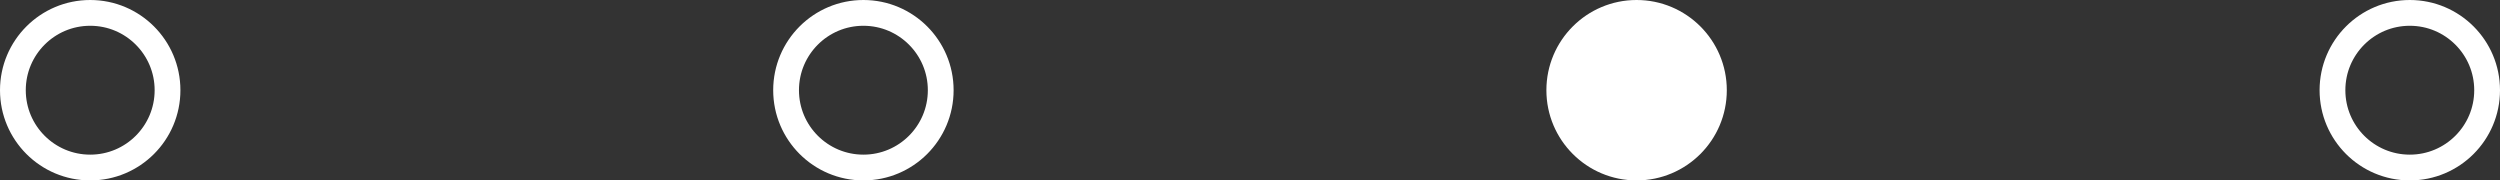 <?xml version="1.0" encoding="UTF-8"?>
<svg width="97px" height="7px" viewBox="0 0 97 7" version="1.1" xmlns="http://www.w3.org/2000/svg" xmlns:xlink="http://www.w3.org/1999/xlink">
    <rect x="0" y="0" width="97" height="7" fill="#333333" stroke="none"/>
    <!-- Generator: Sketch 58 (84663) - https://sketch.com -->
    <title>Group 10</title>
    <desc>Created with Sketch.</desc>
    <g id="Page-1" stroke="none" stroke-width="1" fill="none" fill-rule="evenodd">
        <g id="01.-TheComposerWorks_homepage" transform="translate(-672, -684)">
            <g id="Group-10" transform="translate(720.5, 687.5) rotate(-270) translate(-720.5, -687.5) translate(717, 639)">
                <g id="Group-9" transform="translate(-0, 0)">
                    <circle id="Oval" stroke="#FFFFFF" cx="3.5" cy="3.5" r="3"></circle>
                    <circle id="Oval" fill="#FFFFFF" cx="3.5" cy="33.5" r="3.5"></circle>
                    <circle id="Oval" stroke="#FFFFFF" cx="3.5" cy="63.5" r="3"></circle>
                    <circle id="Oval" stroke="#FFFFFF" cx="3.5" cy="93.5" r="3"></circle>
                </g>
            </g>
        </g>
    </g>
</svg>